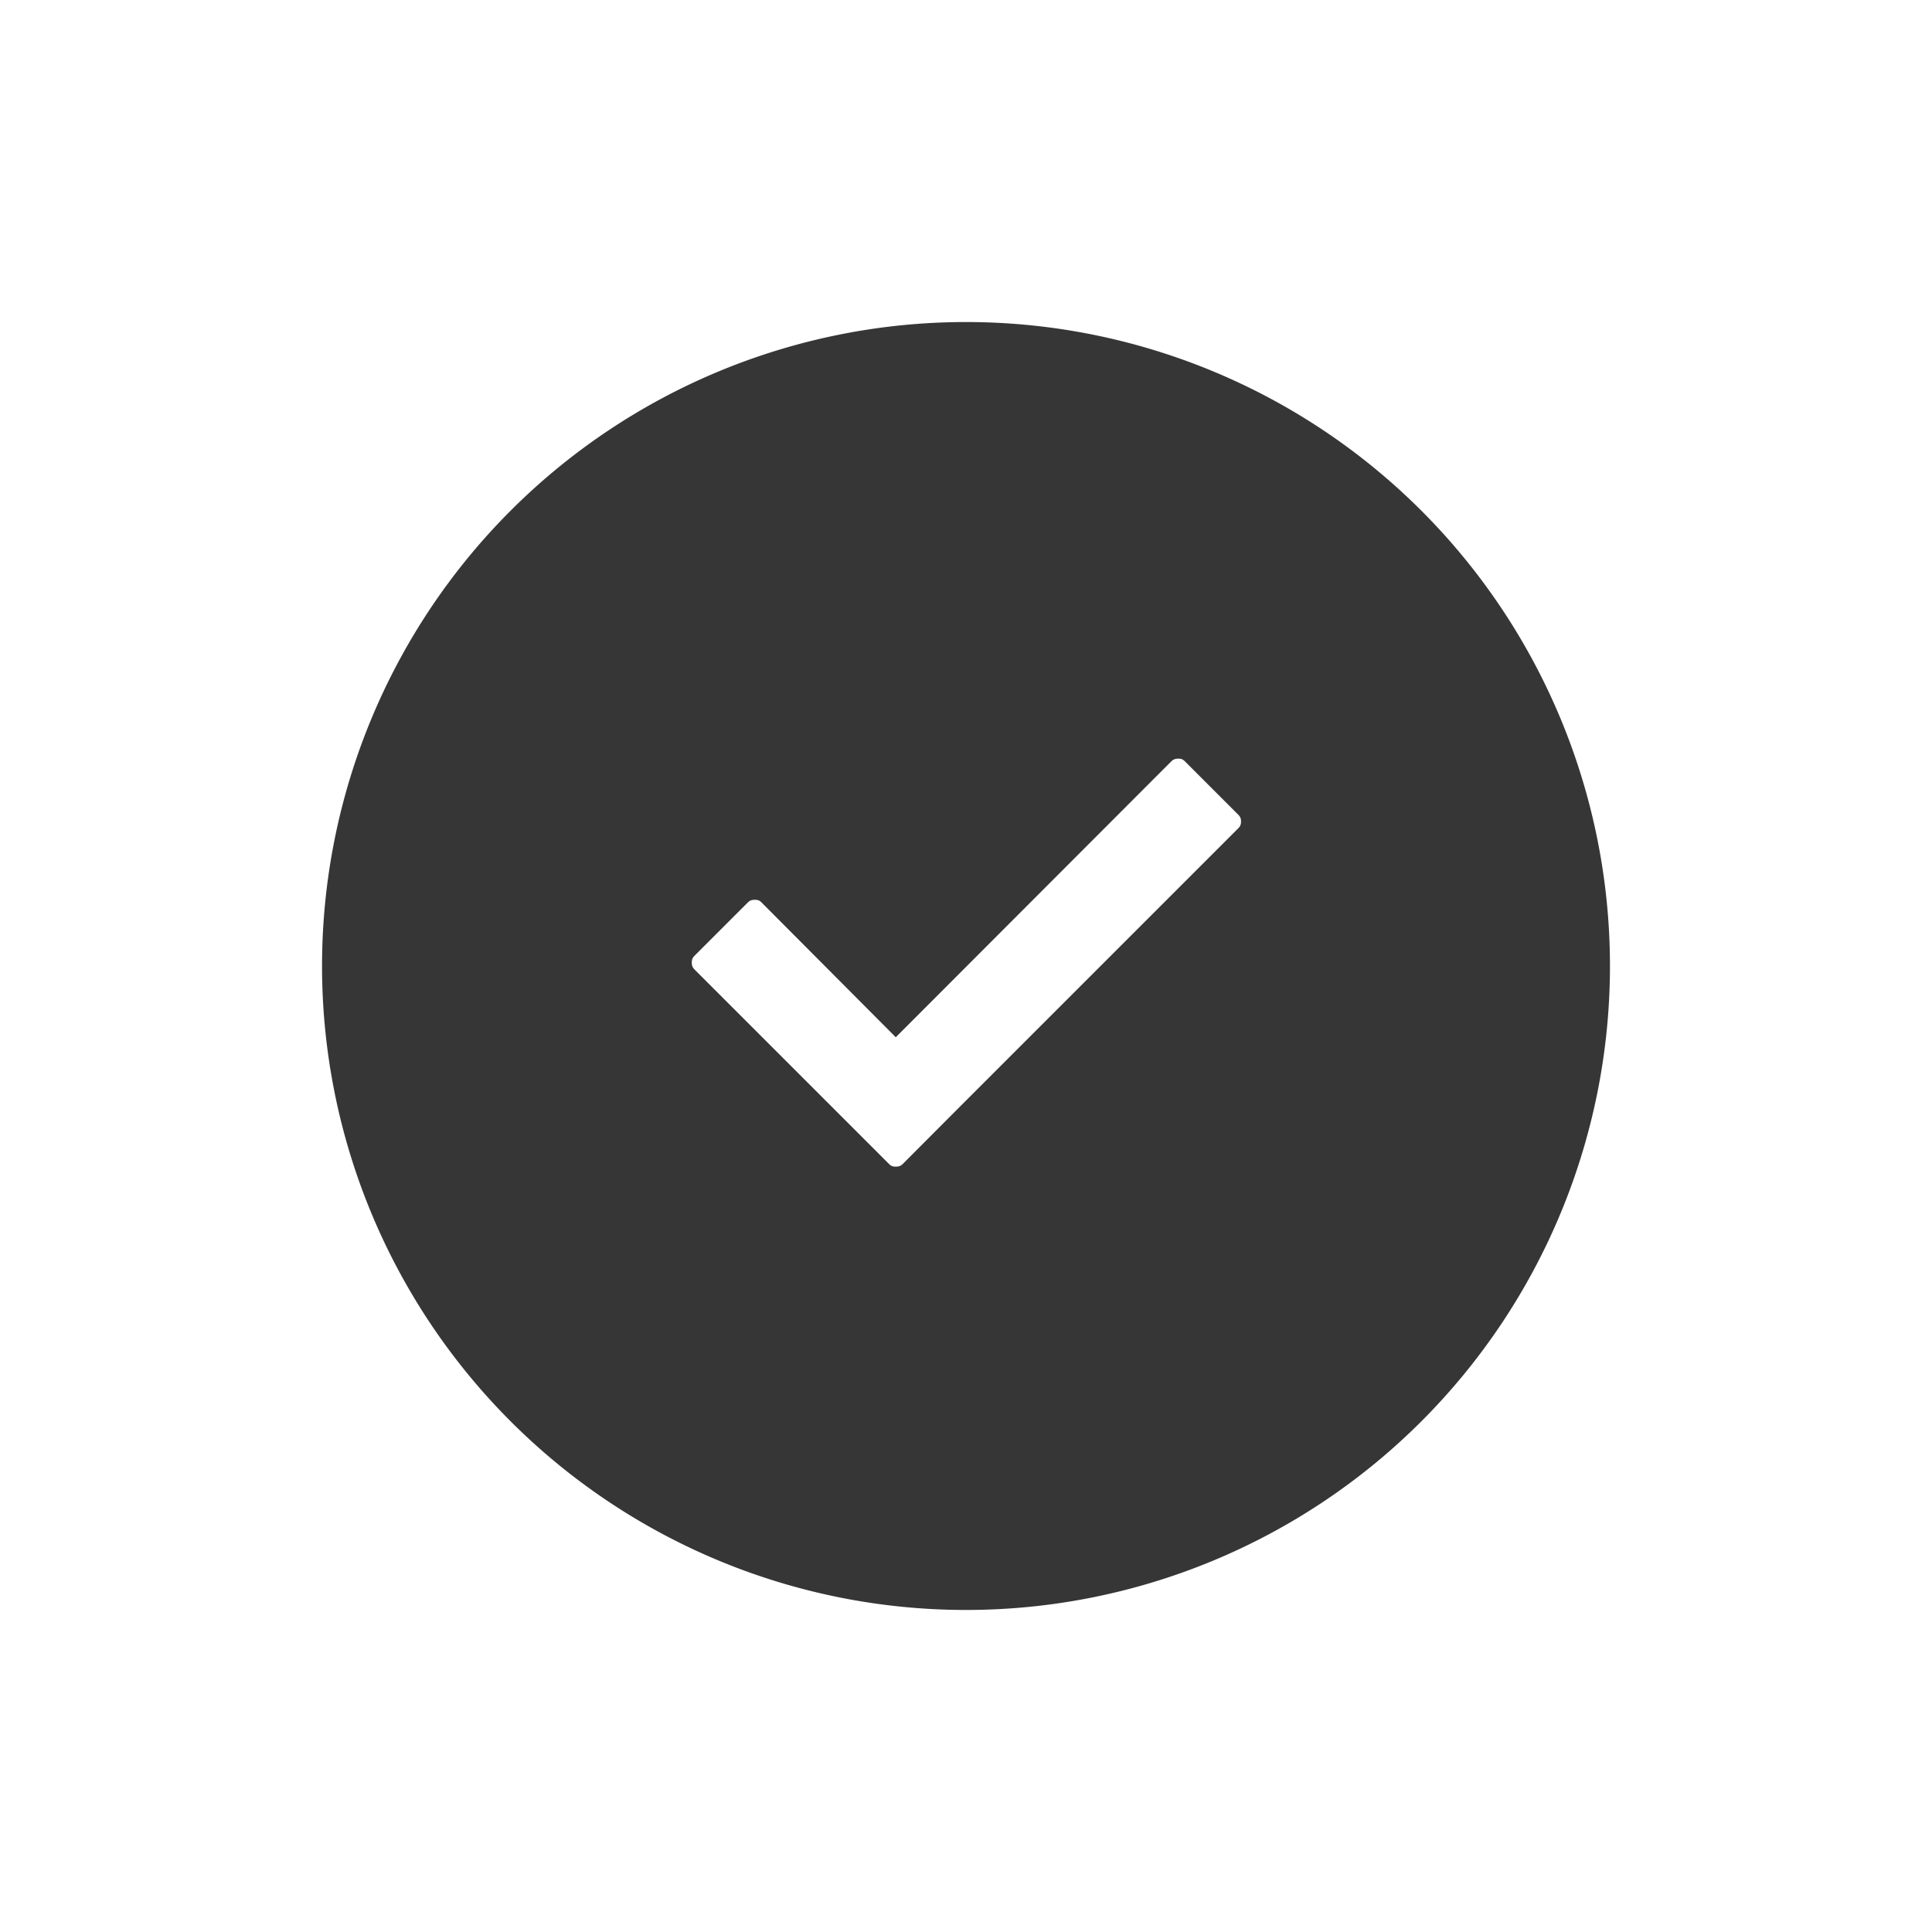 <svg width="24" height="24" version="1.1" xmlns="http://www.w3.org/2000/svg">
 <defs>
  <linearGradient id="a" x1="537.2" x2="537.2" y1="986.67" y2="-2.623" gradientUnits="userSpaceOnUse">
   <stop stop-color="#ffce3b" offset="0"/>
   <stop stop-color="#ffd762" offset="1"/>
  </linearGradient>
 </defs>
 <path d="m12 4.343a7.657 7.657 0 0 0-7.657 7.657 7.657 7.657 0 0 0 7.657 7.657 7.657 7.657 0 0 0 7.657-7.657 7.657 7.657 0 0 0-7.657-7.657zm2.636 4.738c0.129 0 0.238 0.046 0.328 0.137l0.658 0.658c0.09 0.09 0.137 0.199 0.137 0.328 0 0.129-0.046 0.24-0.137 0.33l-3.506 3.506-0.658 0.66c-0.09 0.09-0.201 0.135-0.33 0.135-0.129 0-0.238-0.044-0.328-0.135l-2.412-2.412c-0.09-0.09-0.137-0.201-0.137-0.33 0-0.129 0.046-0.24 0.137-0.33l0.658-0.658c0.09-0.09 0.201-0.135 0.33-0.135 0.129 0 0.238 0.044 0.328 0.135l1.424 1.43 3.177-3.181c0.09-0.09 0.201-0.137 0.33-0.137z" fill="#363636" fill-rule="evenodd" stroke="#363636" stroke-linecap="round" stroke-width=".685"/>
 <g transform="translate(-22.836,-1034.4)">
  <g transform="matrix(.315 0 0 .315 -231.48 981.62)" fill-opacity=".8"></g>
 </g>
</svg>
